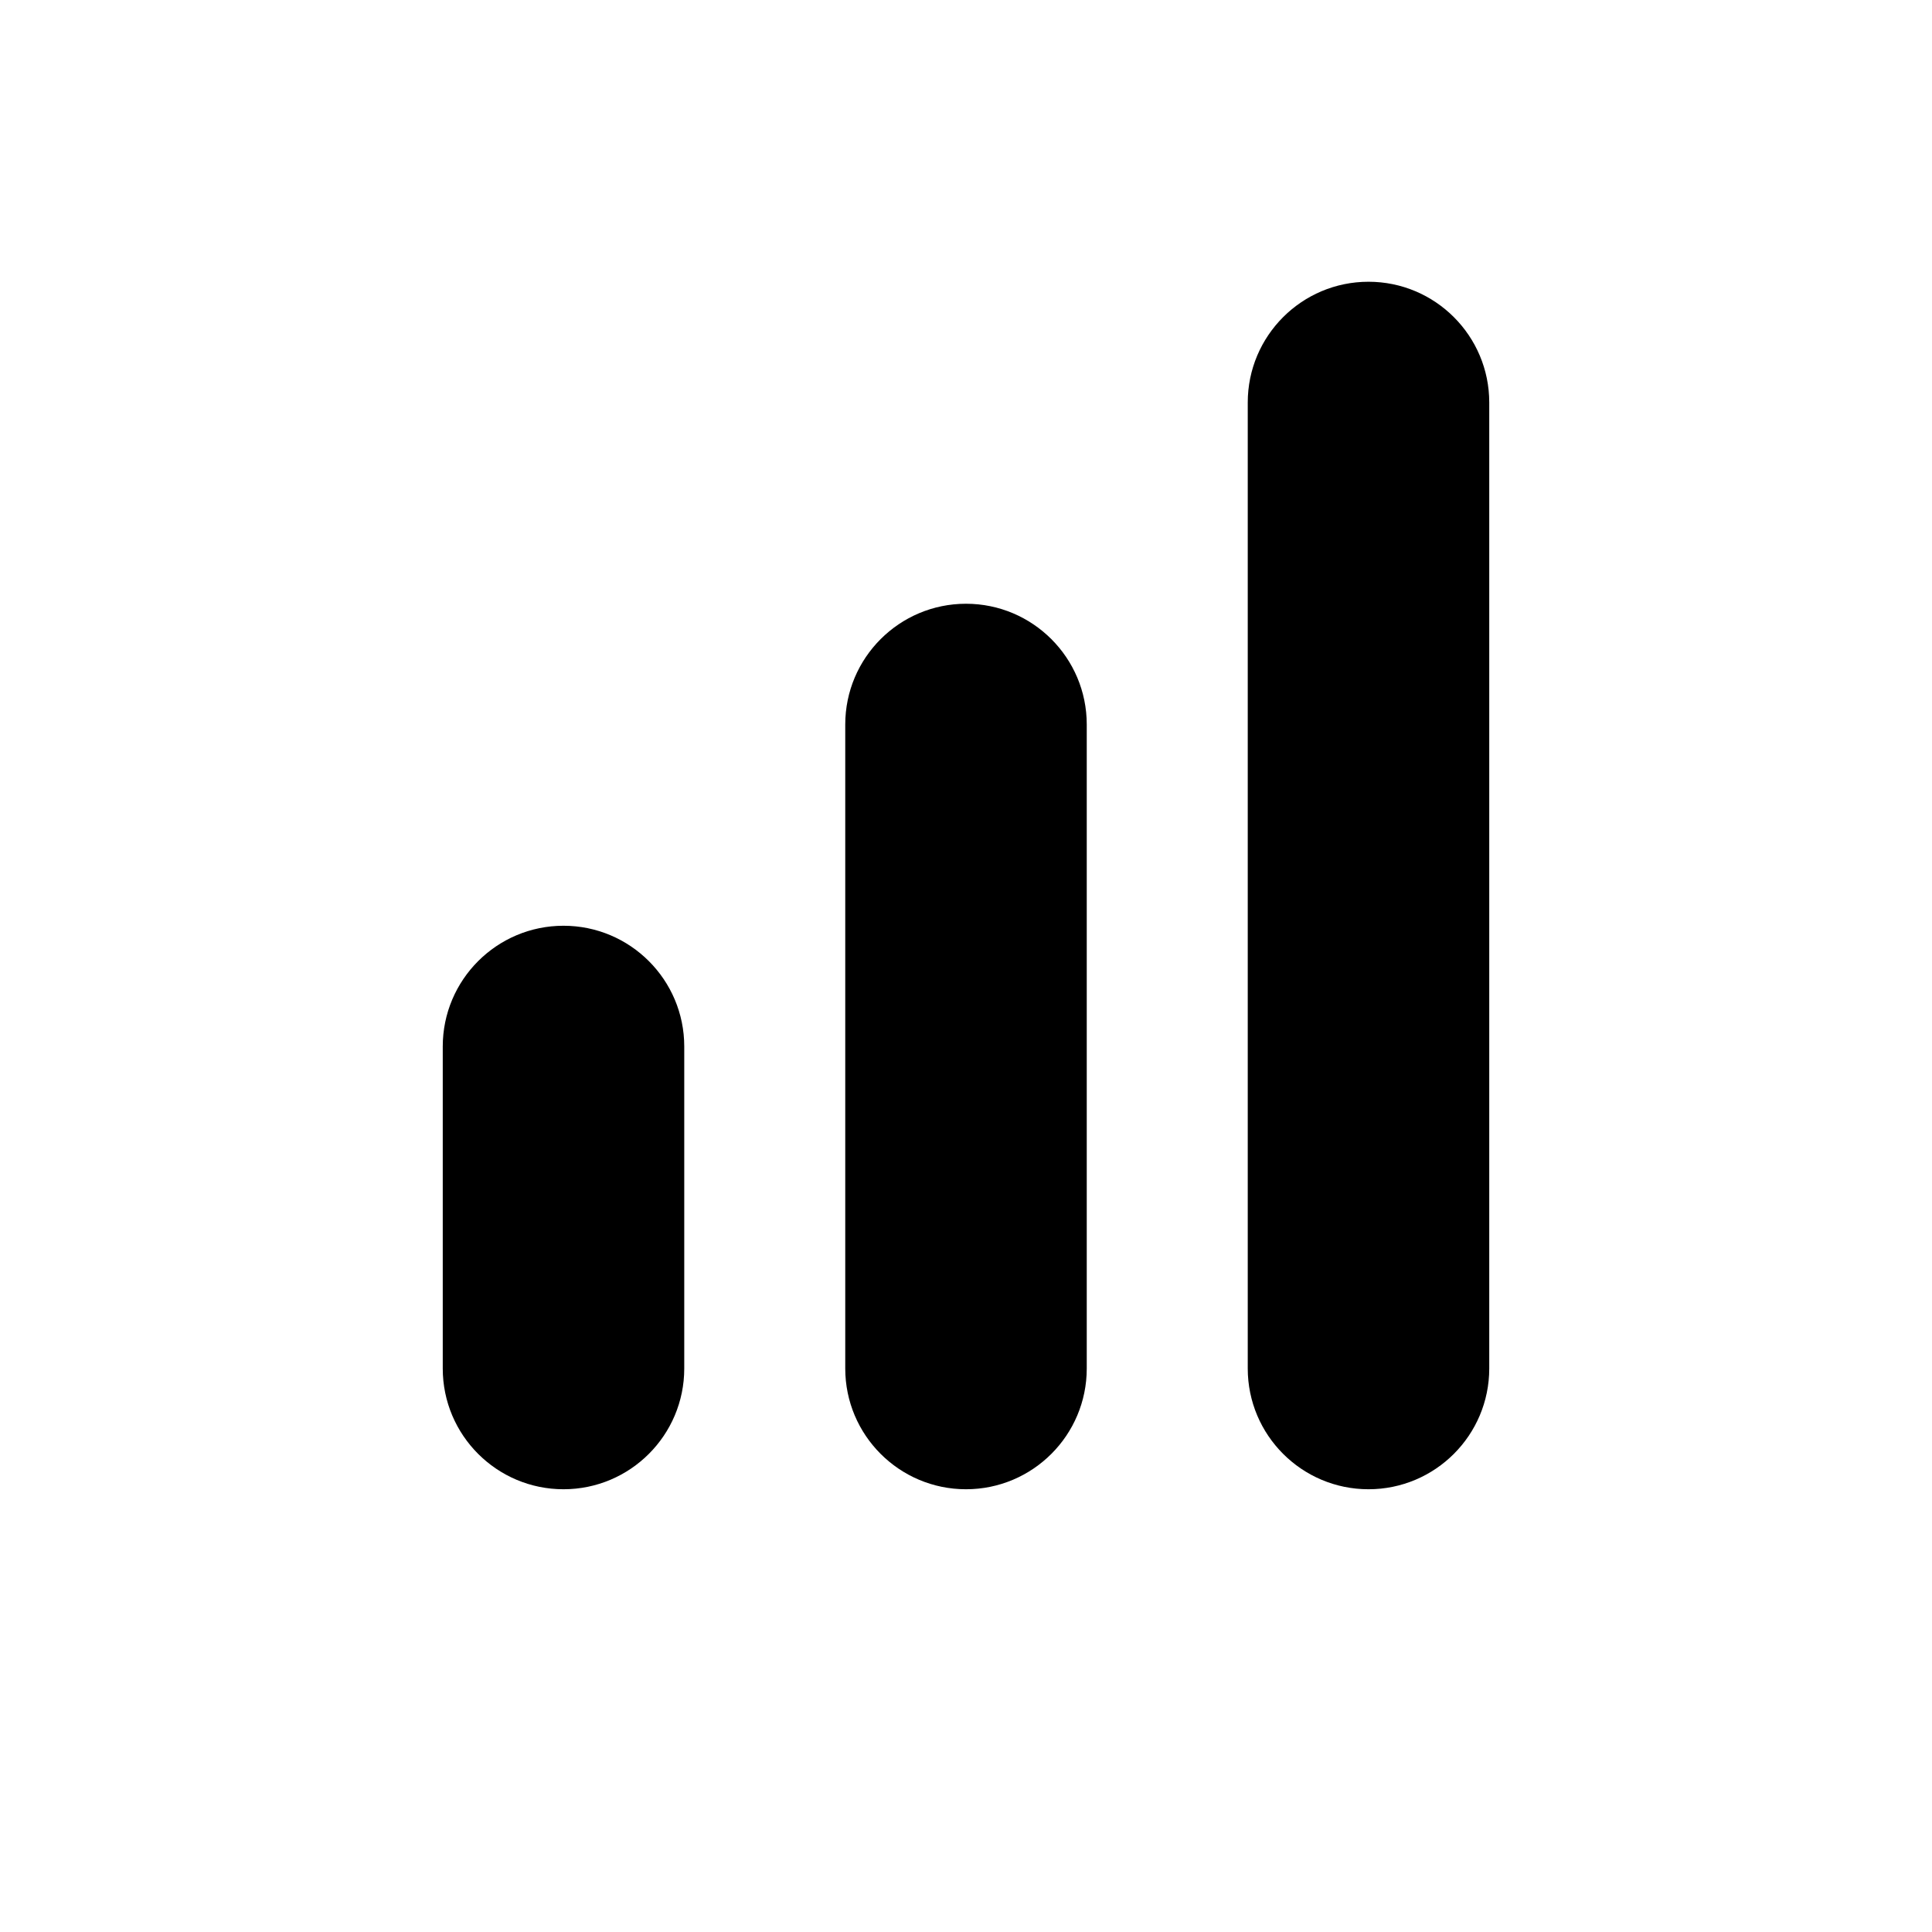 <svg width="24" height="24" viewBox="0 0 24 24" fill="none" xmlns="http://www.w3.org/2000/svg">
    <path fill-rule="evenodd" clip-rule="evenodd"
          d="M18.5 5C18.5 4.172 17.828 3.5 17 3.5C16.172 3.5 15.5 4.172 15.5 5V17C15.5 17.828 16.172 18.5 17 18.5C17.828 18.5 18.5 17.828 18.5 17V5ZM12 7.5C12.828 7.5 13.5 8.172 13.5 9V17C13.5 17.828 12.828 18.5 12 18.5C11.172 18.5 10.5 17.828 10.5 17V9C10.5 8.172 11.172 7.5 12 7.5ZM7 11.5C7.828 11.5 8.5 12.172 8.5 13L8.5 17C8.5 17.828 7.828 18.5 7 18.5C6.172 18.5 5.5 17.828 5.5 17V13C5.5 12.172 6.172 11.5 7 11.5Z"
          fill="currentColor"/>
</svg>
